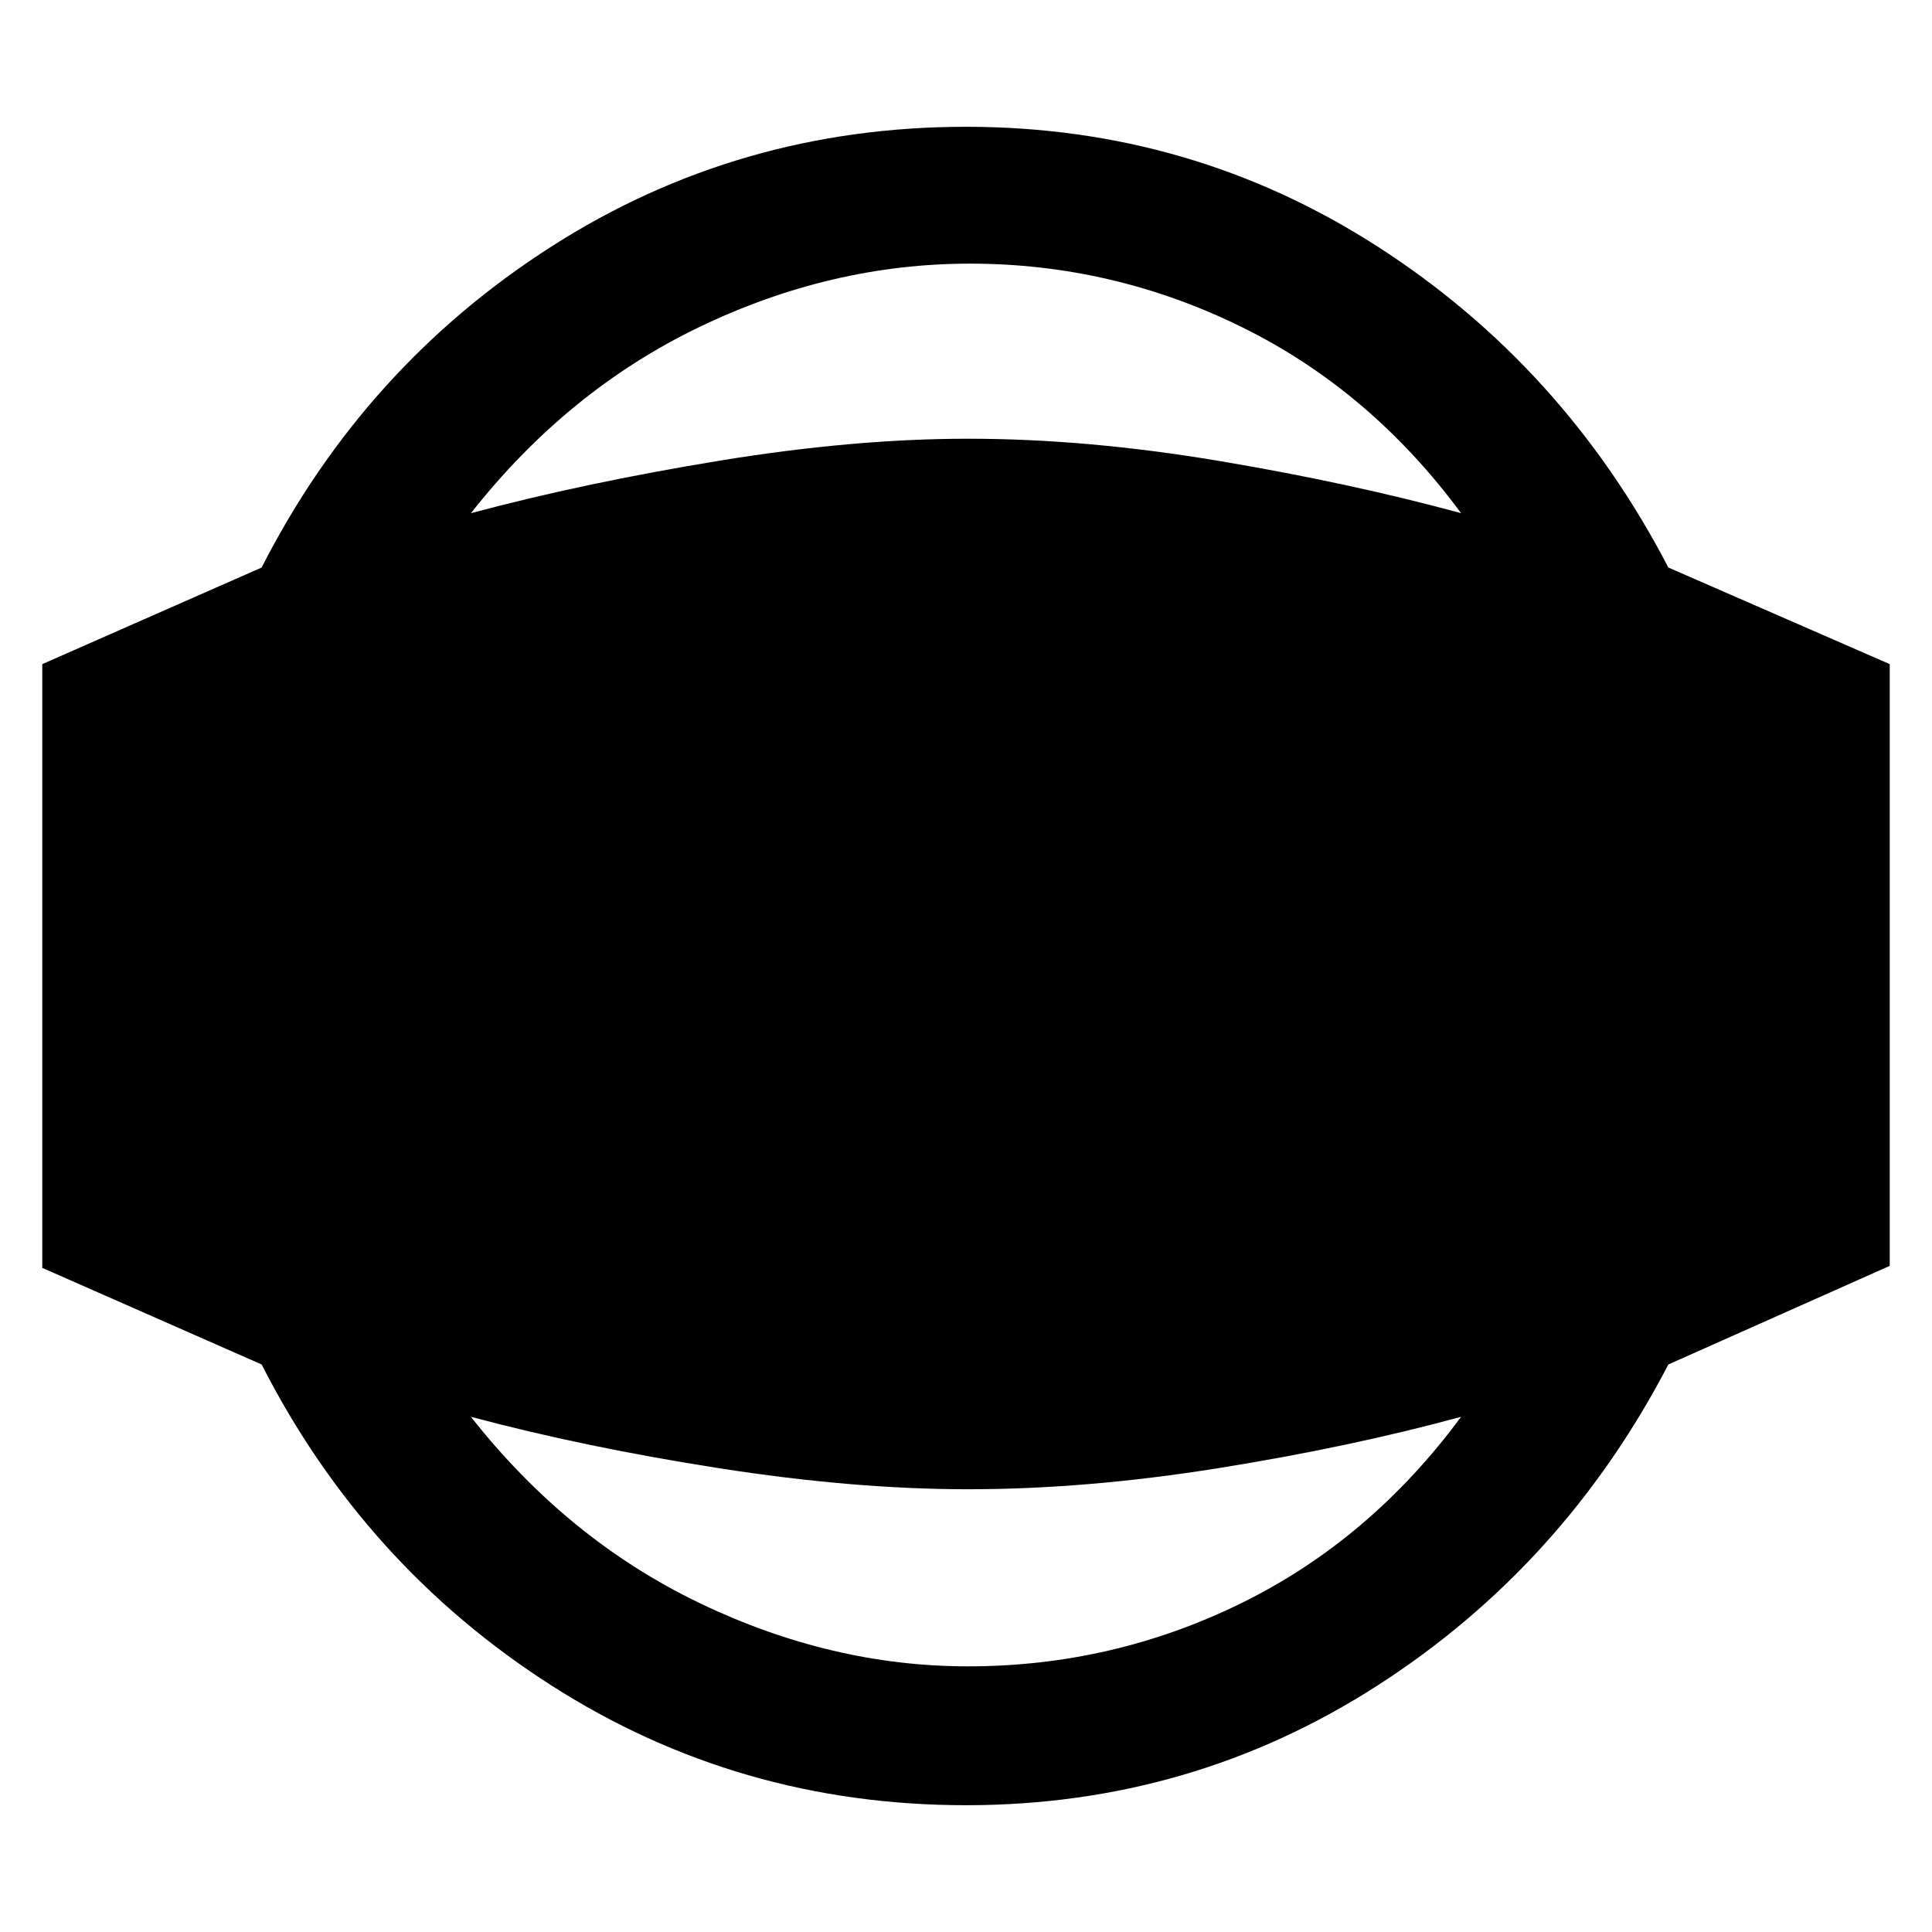 <svg xmlns="http://www.w3.org/2000/svg" height="48" width="48"><path d="M24 44.85Q18.35 44.85 13.7 41.875Q9.05 38.9 6.5 33.9L1.05 31.5V16.5L6.5 14.1Q9.05 9.1 13.7 6.125Q18.35 3.15 24 3.15Q29.6 3.15 34.225 6.125Q38.85 9.1 41.45 14.1L46.95 16.5V31.45L41.45 33.9Q38.85 38.9 34.225 41.875Q29.6 44.85 24 44.85ZM24.05 41.4Q27.65 41.4 30.85 39.825Q34.05 38.25 36.3 35.2Q33.55 35.95 30.275 36.475Q27 37 24.05 37Q21.2 37 17.85 36.475Q14.5 35.95 11.7 35.2Q14.1 38.25 17.375 39.825Q20.65 41.4 24.05 41.4ZM24.1 6.55Q20.65 6.55 17.375 8.125Q14.1 9.7 11.7 12.75Q14.5 12 17.85 11.45Q21.2 10.9 24.05 10.9Q27 10.9 30.275 11.45Q33.55 12 36.3 12.75Q34.05 9.7 30.85 8.125Q27.65 6.55 24.1 6.55Z"/></svg>